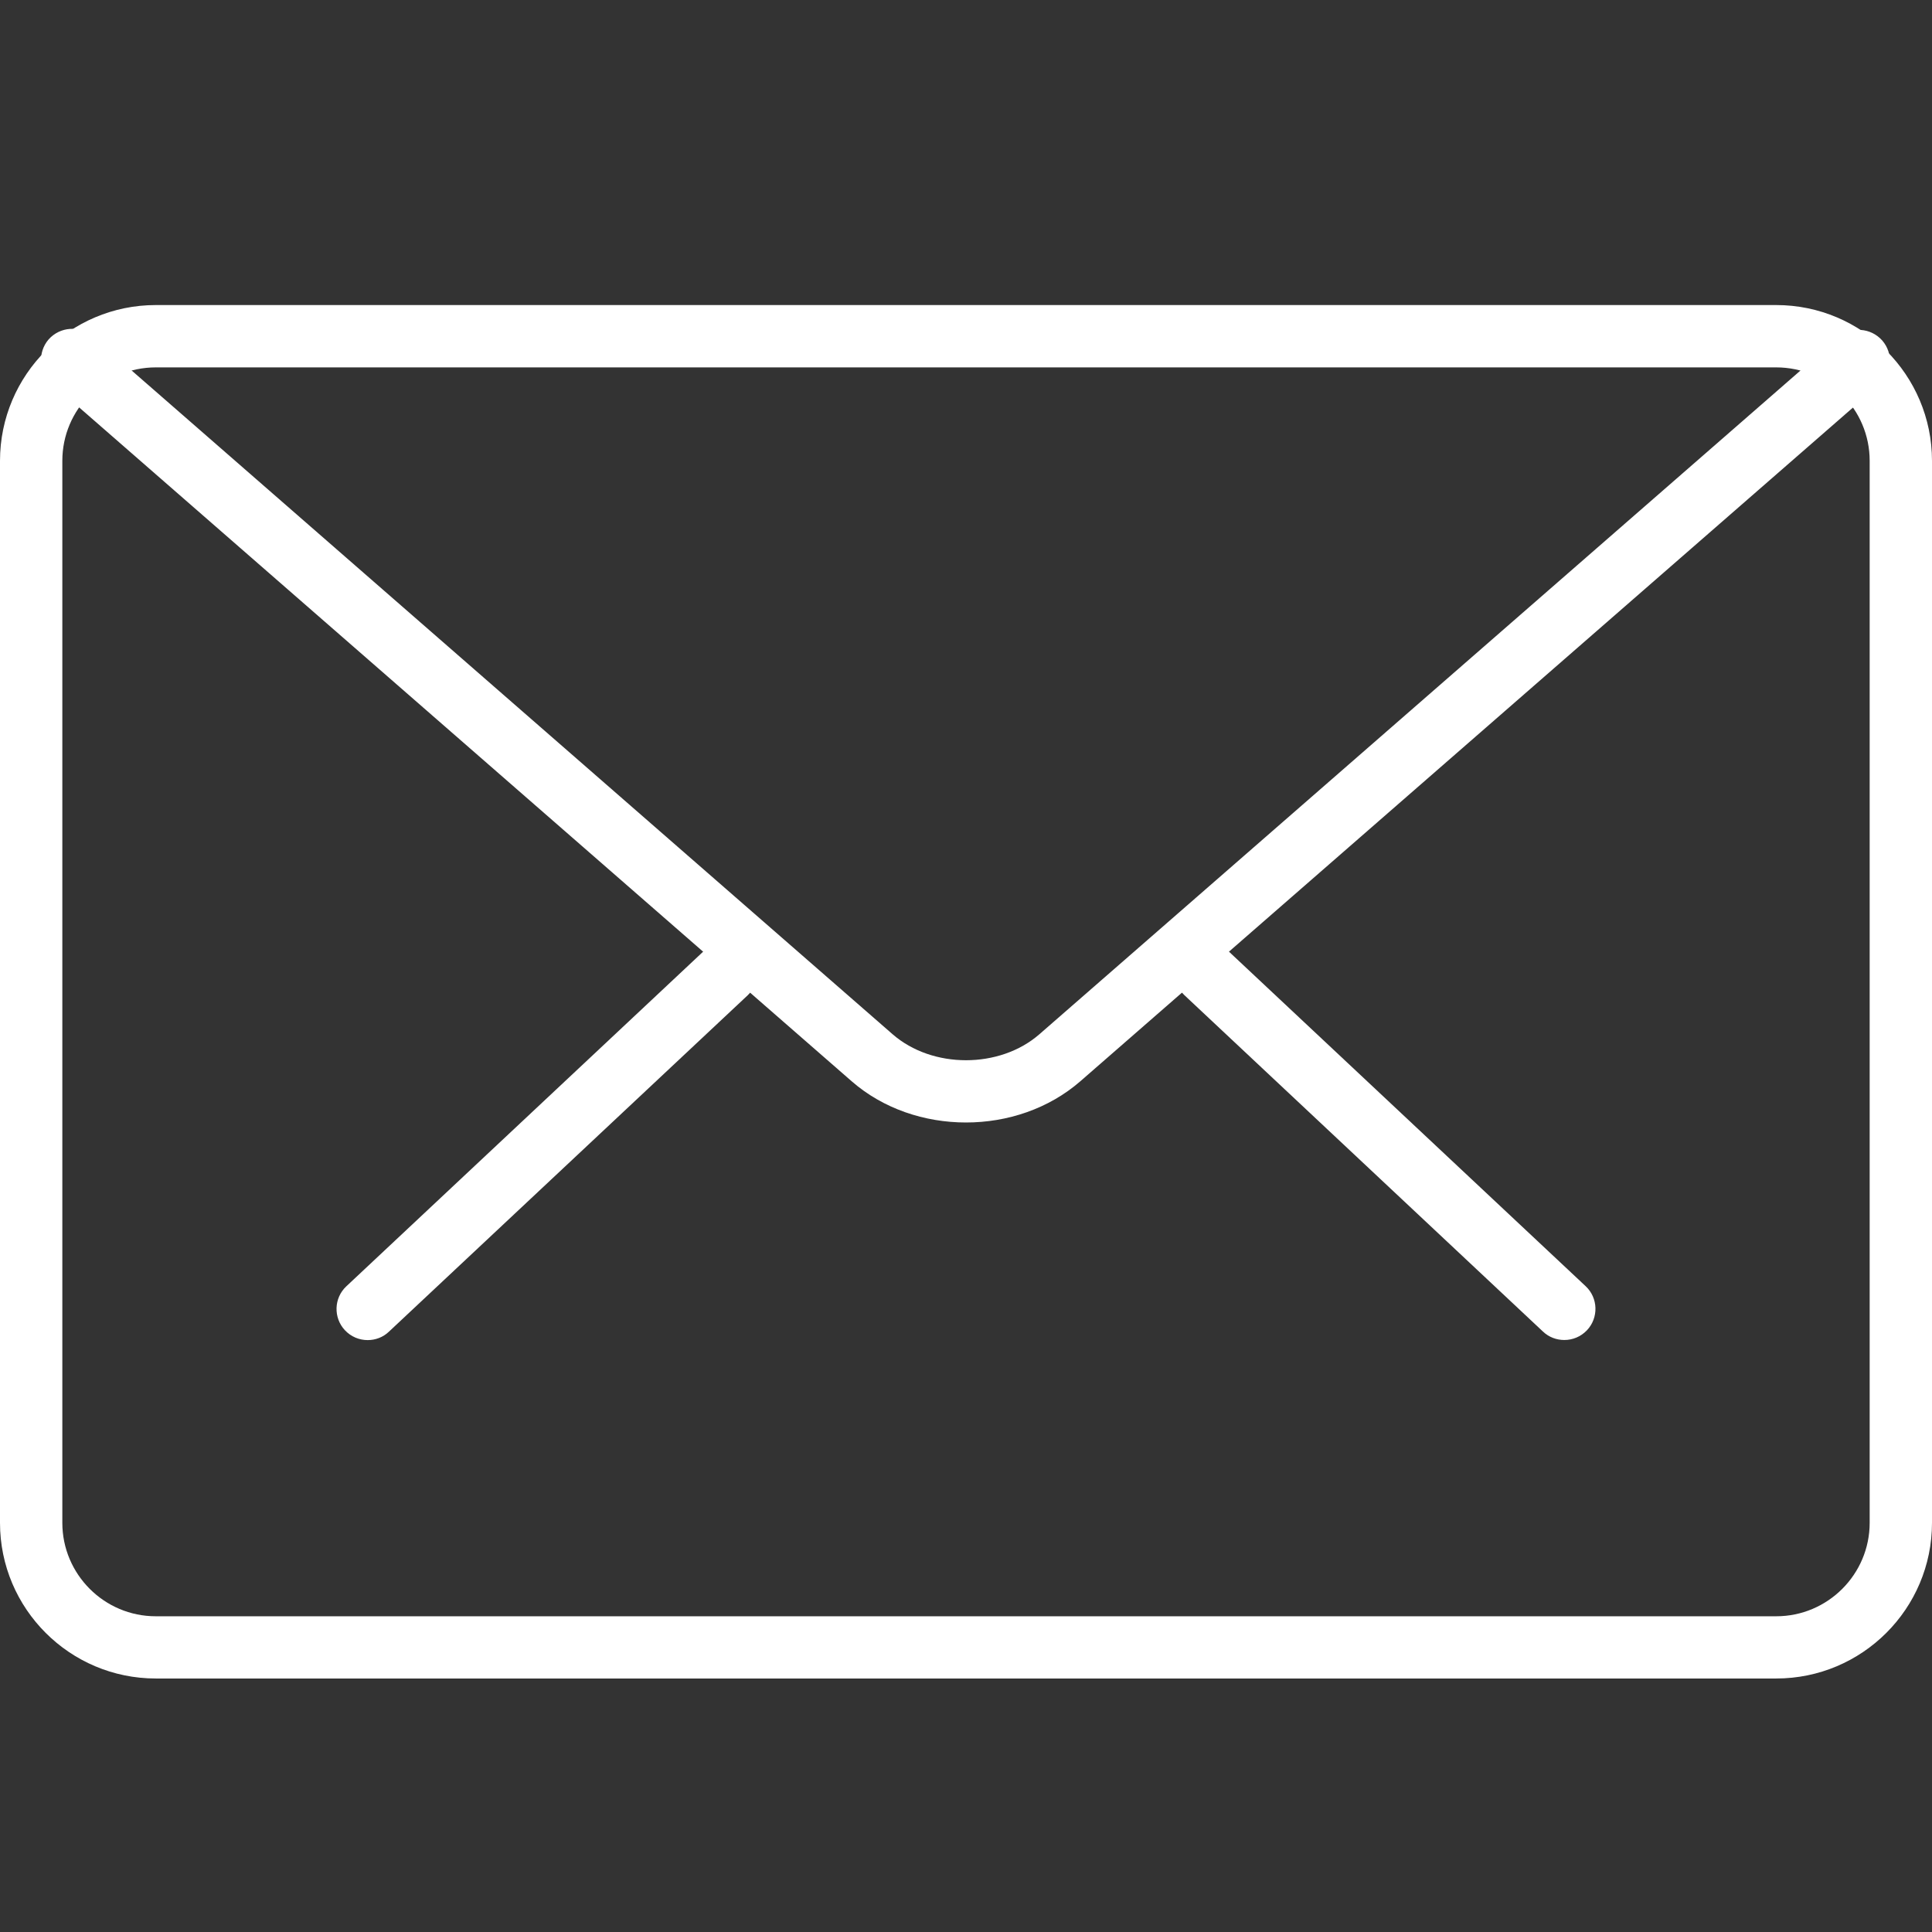 <svg width="19" height="19" viewBox="0 0 19 19" fill="none" xmlns="http://www.w3.org/2000/svg">
<rect x="0" y="0" width="19" height="19" fill="#333333" stroke="none"/>
<path d="M15.384 13.178C15.308 13.178 15.233 13.151 15.174 13.095L11.649 9.788C11.526 9.673 11.52 9.479 11.635 9.355C11.751 9.231 11.944 9.226 12.068 9.342L15.594 12.649C15.717 12.764 15.723 12.959 15.607 13.082C15.546 13.146 15.466 13.178 15.384 13.178Z" fill="white"/>
<path d="M3.616 13.179C3.534 13.179 3.453 13.147 3.392 13.082C3.277 12.959 3.283 12.765 3.406 12.65L6.932 9.343C7.056 9.227 7.25 9.232 7.365 9.356C7.481 9.479 7.475 9.673 7.352 9.789L3.825 13.096C3.767 13.152 3.691 13.179 3.616 13.179Z" fill="white"/>
<path d="M17.468 16.507H1.532C0.687 16.507 0 15.821 0 14.976V4.532C0 3.687 0.687 3 1.532 3H17.468C18.313 3 19 3.687 19 4.532V14.976C19 15.821 18.313 16.507 17.468 16.507ZM1.532 3.613C1.025 3.613 0.613 4.025 0.613 4.532V14.976C0.613 15.482 1.025 15.895 1.532 15.895H17.468C17.975 15.895 18.387 15.482 18.387 14.976V4.532C18.387 4.025 17.975 3.613 17.468 3.613H1.532Z" fill="white"/>
<path d="M9.5 11.039C9.093 11.039 8.685 10.904 8.375 10.633L0.508 3.771C0.381 3.66 0.368 3.466 0.478 3.338C0.591 3.211 0.784 3.199 0.911 3.309L8.778 10.171C9.169 10.512 9.831 10.512 10.222 10.171L18.078 3.32C18.205 3.209 18.398 3.221 18.511 3.349C18.622 3.477 18.609 3.67 18.482 3.782L10.625 10.633C10.314 10.904 9.907 11.039 9.5 11.039Z" fill="white"/>
</svg>
